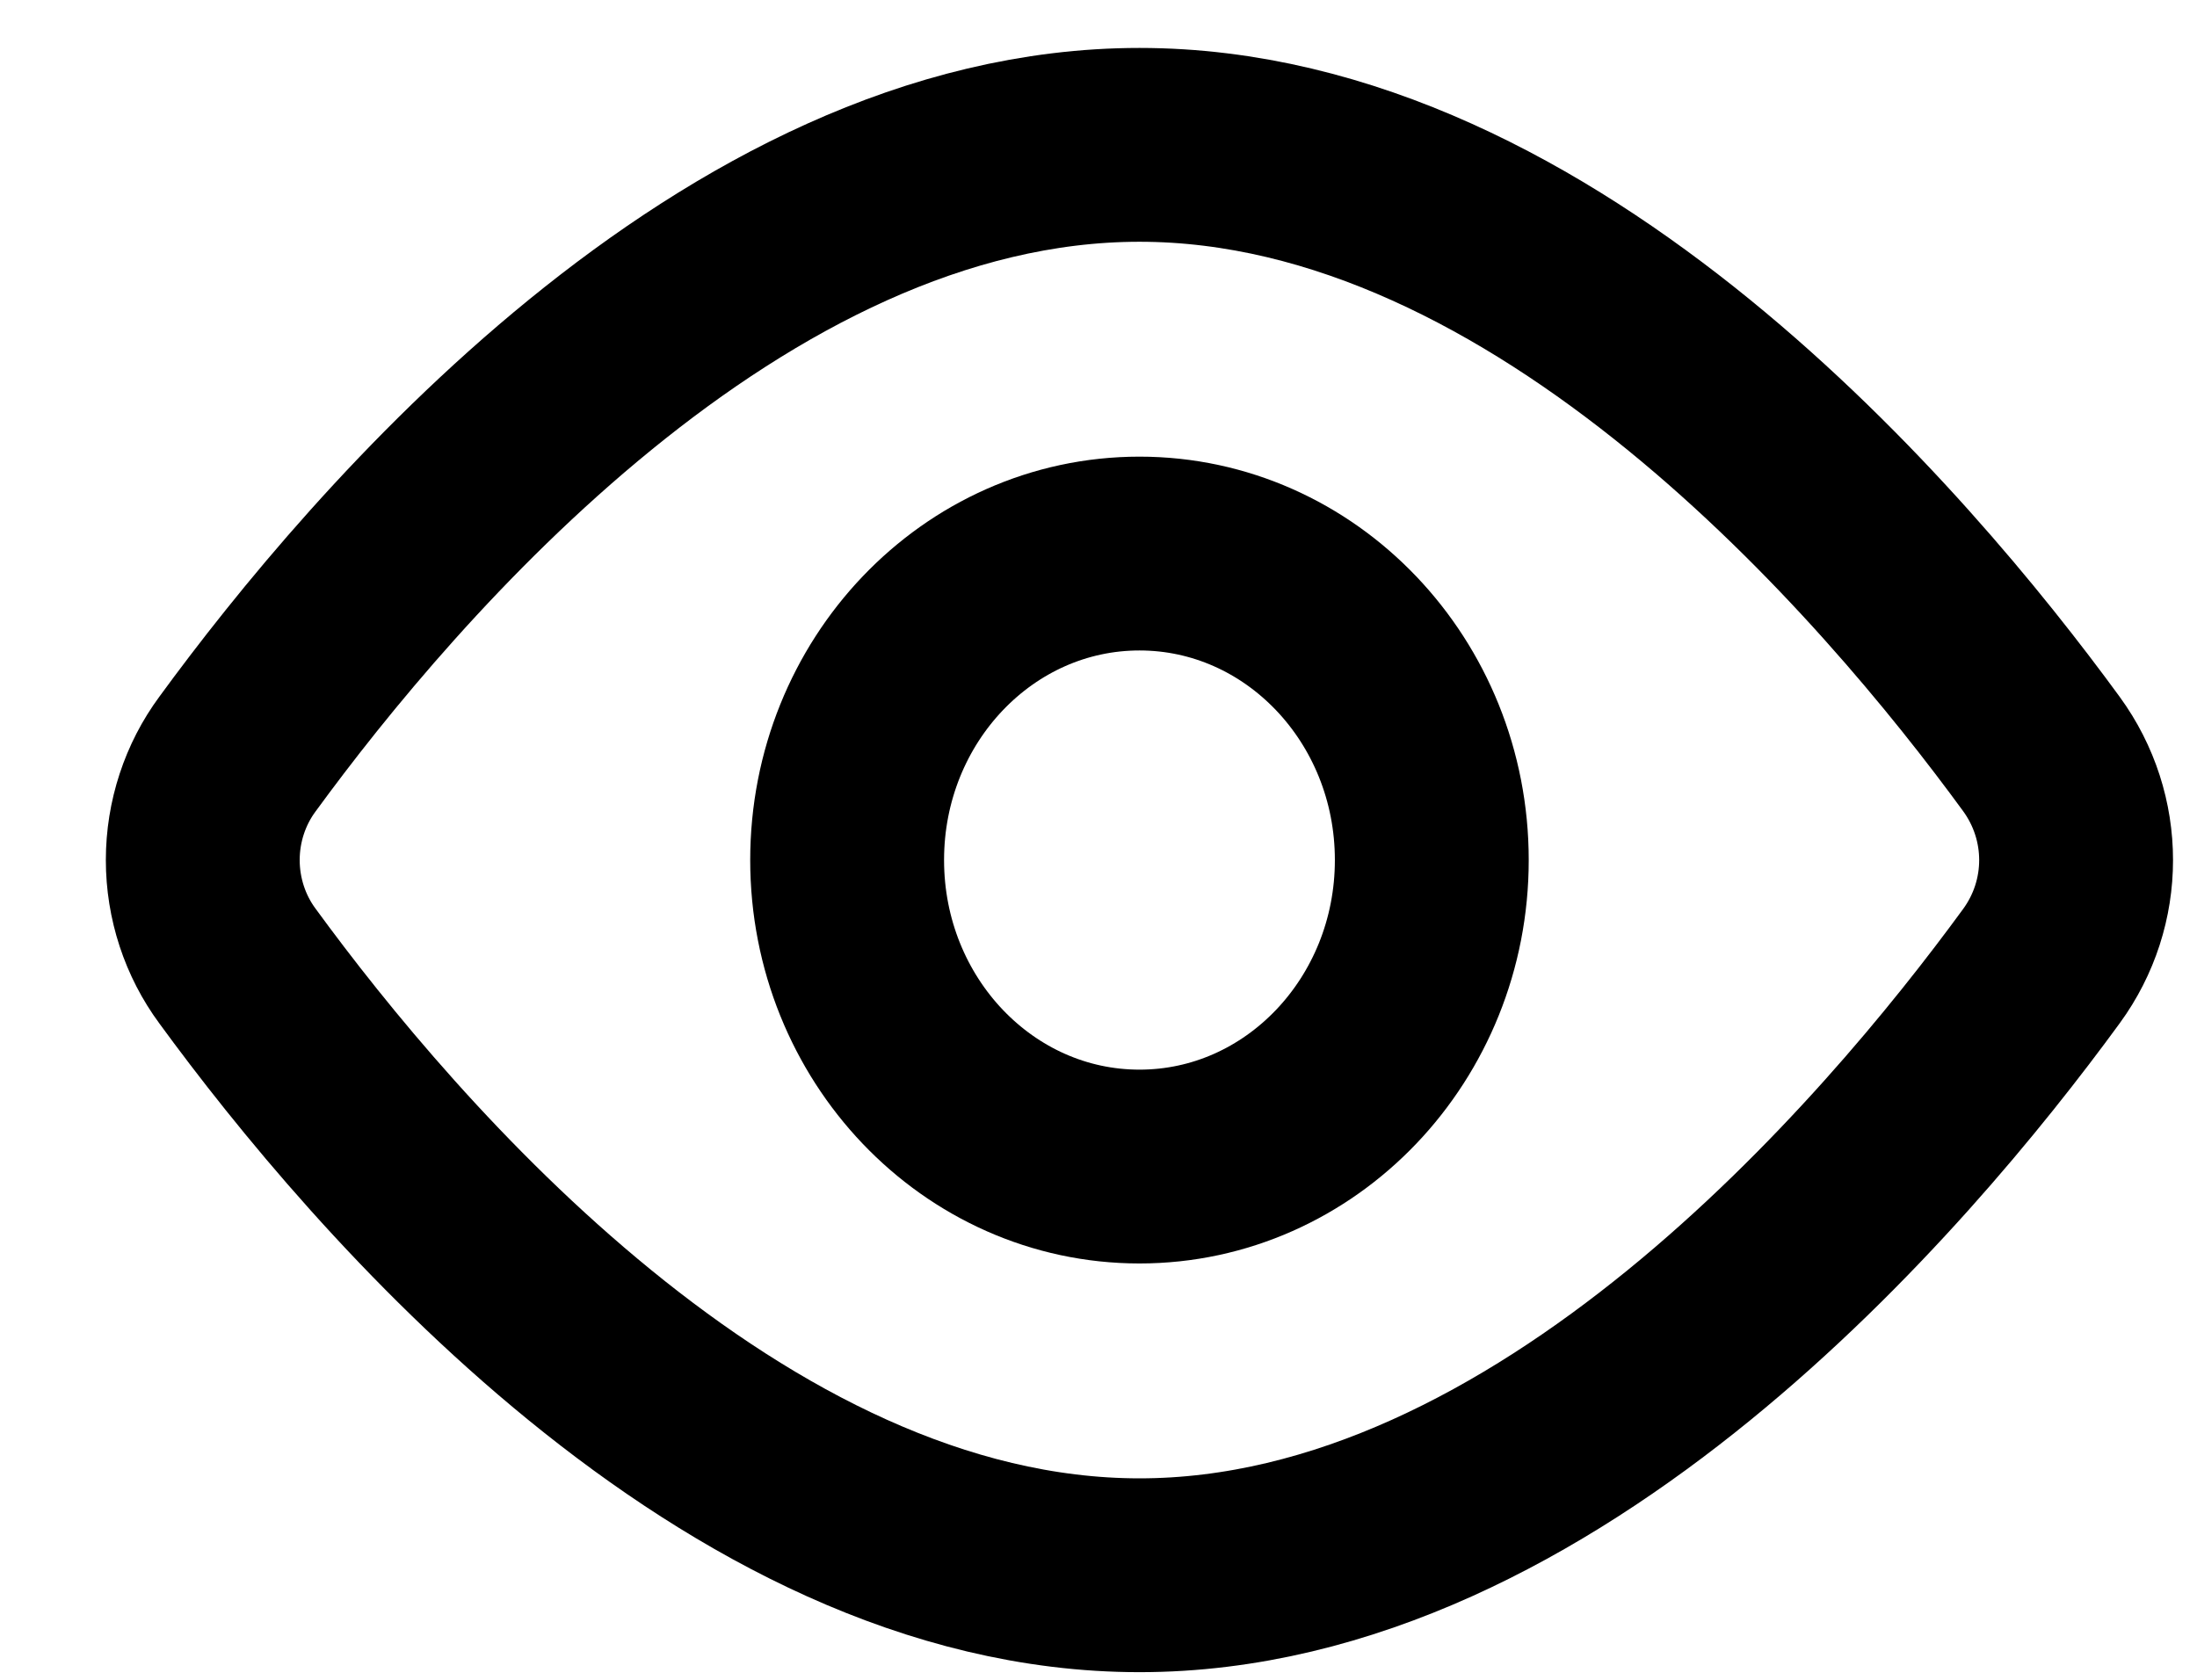 <svg width="17" height="13" viewBox="0 0 17 13" fill="none" xmlns="http://www.w3.org/2000/svg">
<path d="M15.796 5.835C16.154 6.326 16.154 6.987 15.796 7.477C14.671 9.018 11.97 12.191 8.817 12.191C5.664 12.191 2.963 9.018 1.838 7.477C1.664 7.242 1.569 6.953 1.569 6.656C1.569 6.359 1.664 6.07 1.838 5.835C2.963 4.294 5.664 1.121 8.817 1.121C11.97 1.121 14.671 4.294 15.796 5.835V5.835Z" stroke="black" stroke-width="1.5" stroke-linecap="round" stroke-linejoin="round"/>
<path d="M8.817 9.028C10.066 9.028 11.079 7.966 11.079 6.656C11.079 5.346 10.066 4.284 8.817 4.284C7.568 4.284 6.555 5.346 6.555 6.656C6.555 7.966 7.568 9.028 8.817 9.028Z" stroke="black" stroke-width="1.5" stroke-linecap="round" stroke-linejoin="round"/>
</svg>
